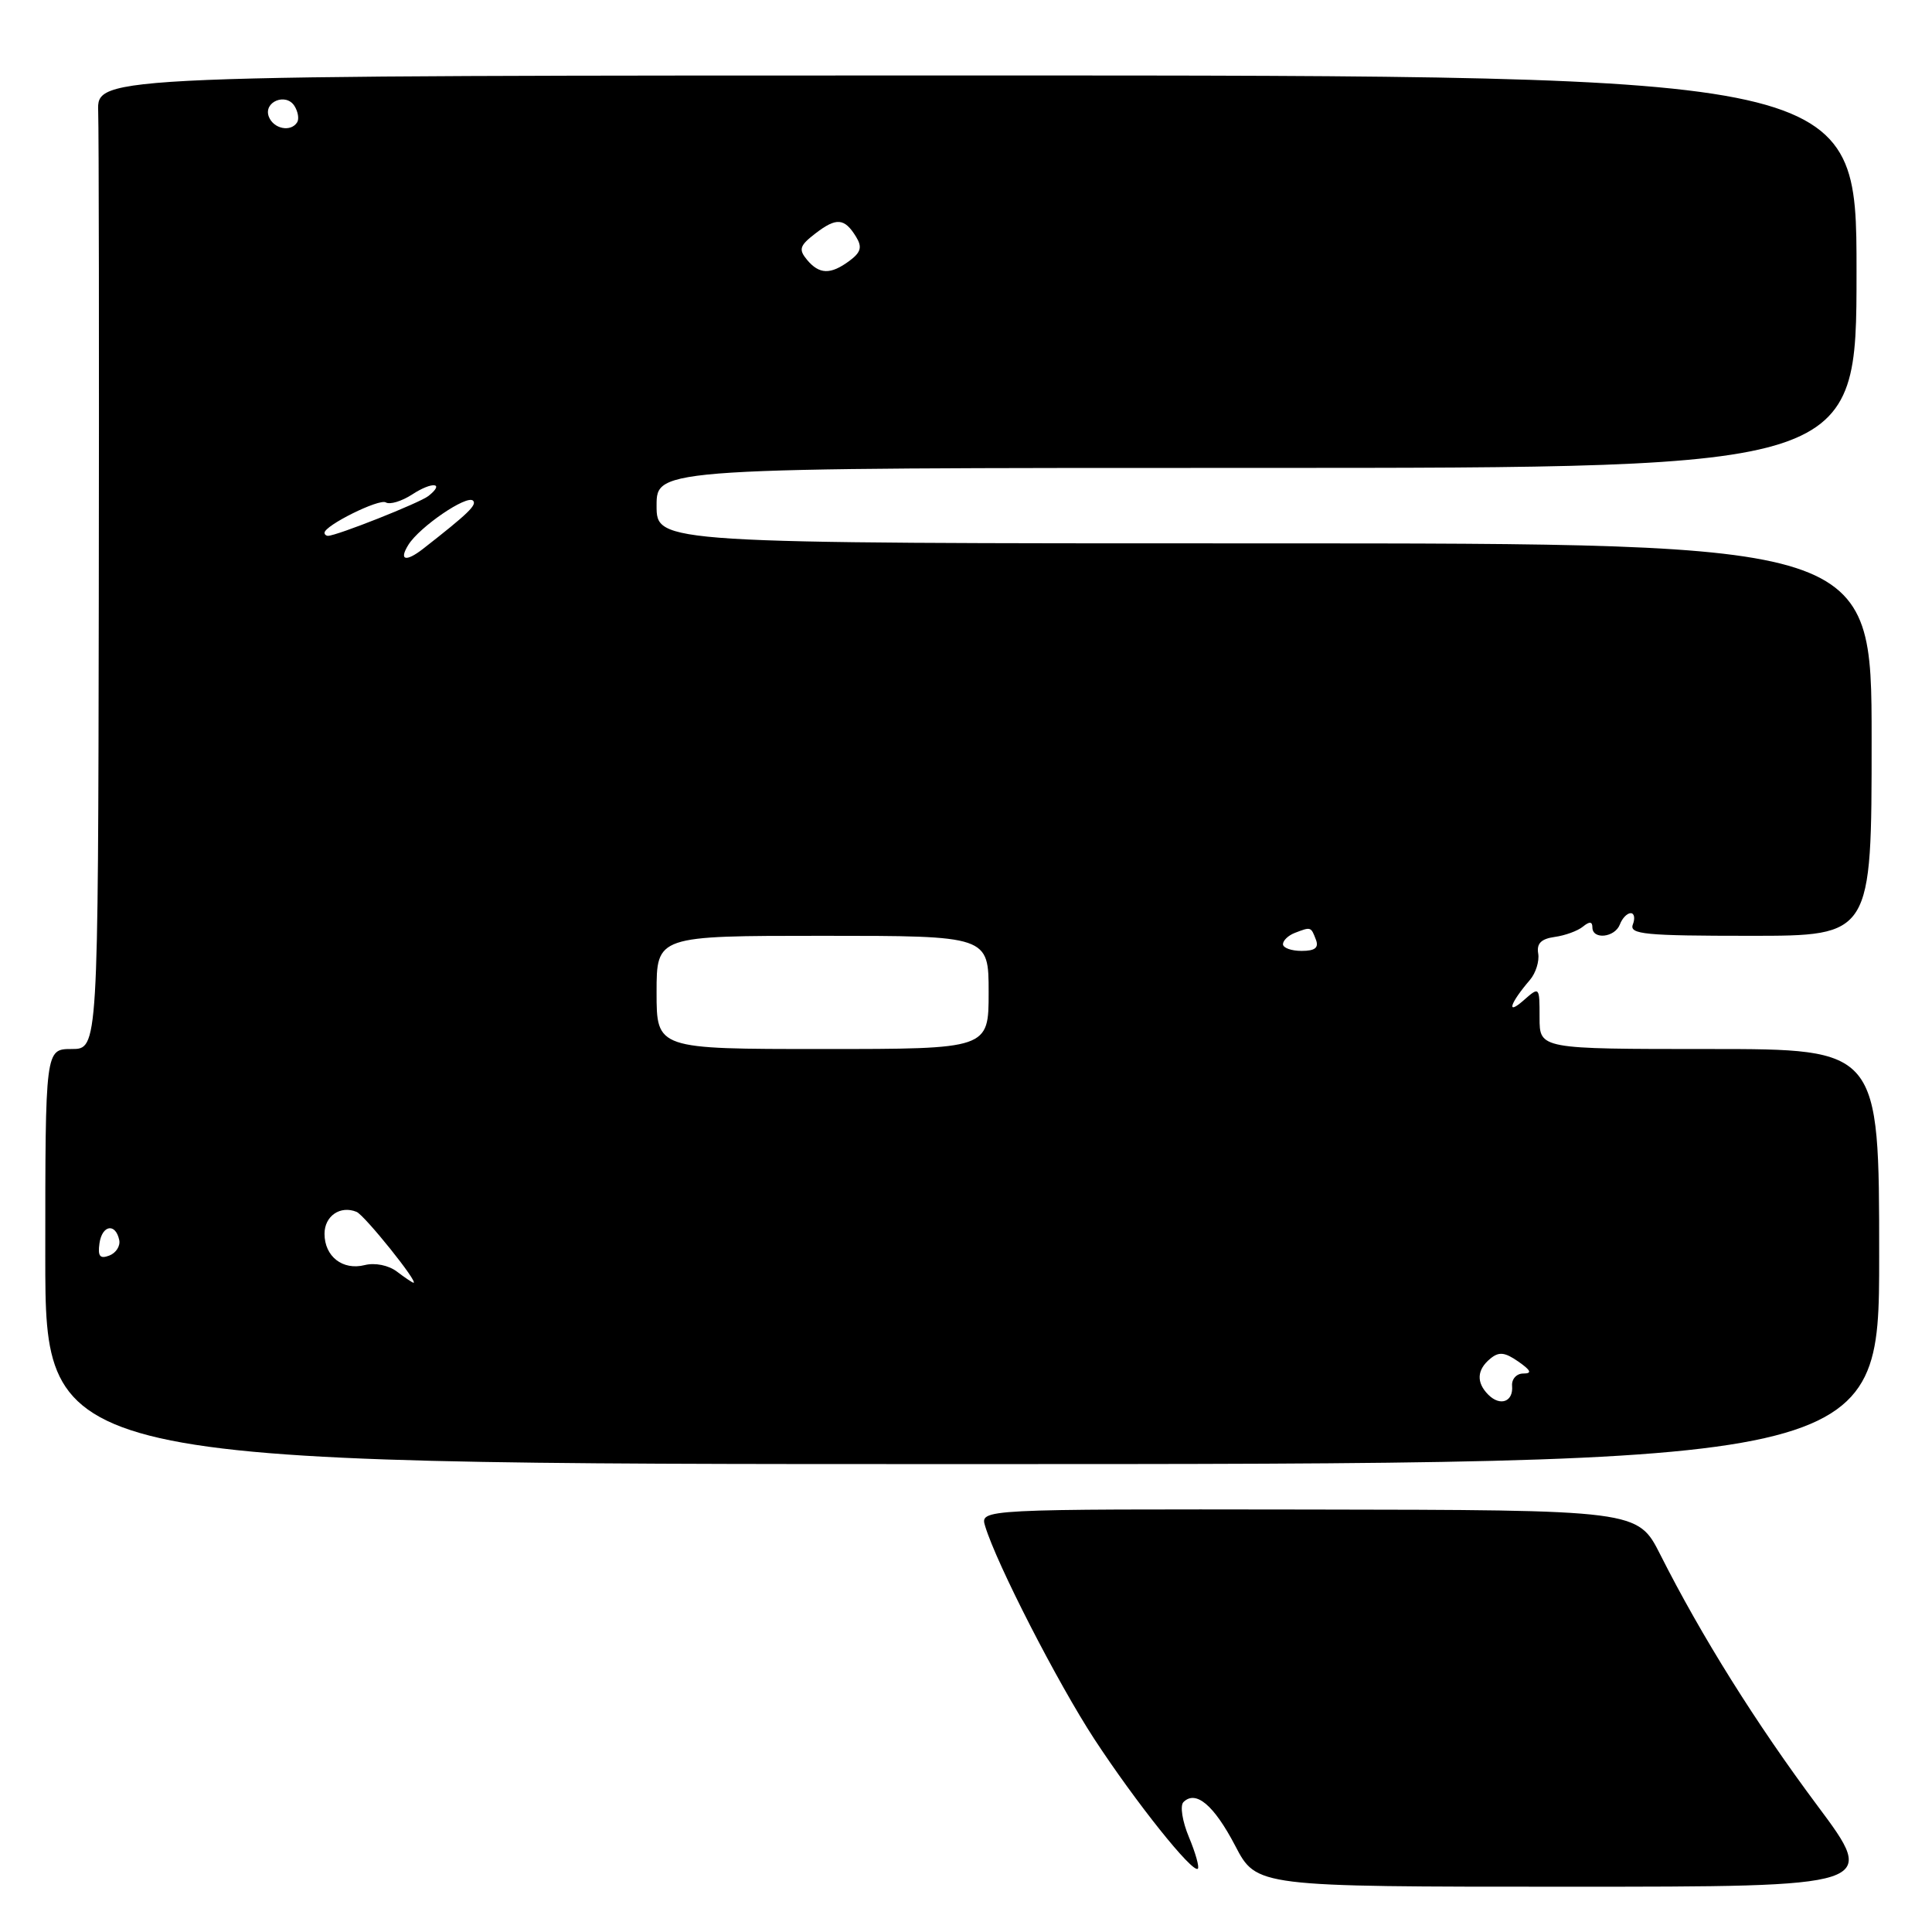 <?xml version="1.0" encoding="UTF-8" standalone="no"?>
<!DOCTYPE svg PUBLIC "-//W3C//DTD SVG 1.1//EN" "http://www.w3.org/Graphics/SVG/1.1/DTD/svg11.dtd" >
<svg xmlns="http://www.w3.org/2000/svg" xmlns:xlink="http://www.w3.org/1999/xlink" version="1.1" viewBox="0 0 256 256">
 <g >
 <path fill="currentColor"
d=" M 240.81 239.25 C 232.70 228.38 225.45 216.80 220.00 206.00 C 217.01 200.08 217.01 200.08 173.43 200.02 C 129.85 199.96 129.85 199.96 130.54 202.23 C 132.07 207.26 140.13 222.97 145.02 230.46 C 150.51 238.84 158.05 248.28 158.72 247.61 C 158.94 247.40 158.41 245.51 157.54 243.43 C 156.66 241.33 156.34 239.26 156.81 238.79 C 158.45 237.15 160.85 239.18 163.67 244.57 C 166.50 250.00 166.50 250.00 207.67 250.00 C 248.83 250.00 248.83 250.00 240.81 239.25 Z  M 249.00 166.50 C 249.00 139.00 249.00 139.00 226.50 139.00 C 204.00 139.00 204.00 139.00 204.00 134.85 C 204.00 130.69 204.00 130.69 201.83 132.60 C 199.54 134.60 200.09 132.92 202.72 129.85 C 203.50 128.94 203.99 127.36 203.82 126.35 C 203.59 125.02 204.21 124.40 206.00 124.15 C 207.38 123.96 209.06 123.35 209.75 122.78 C 210.62 122.07 211.00 122.10 211.00 122.88 C 211.00 124.55 213.97 124.24 214.64 122.50 C 214.95 121.67 215.60 121.00 216.08 121.00 C 216.55 121.00 216.68 121.67 216.36 122.50 C 215.86 123.80 217.99 124.00 231.89 124.00 C 248.00 124.00 248.00 124.00 248.00 98.00 C 248.00 72.00 248.00 72.00 167.50 72.00 C 87.00 72.00 87.00 72.00 87.00 67.00 C 87.00 62.00 87.00 62.00 166.50 62.00 C 246.00 62.00 246.00 62.00 246.00 36.00 C 246.00 10.00 246.00 10.00 129.43 10.00 C 12.85 10.00 12.85 10.00 13.01 14.75 C 13.10 17.36 13.14 46.39 13.09 79.25 C 13.00 139.00 13.00 139.00 9.50 139.00 C 6.00 139.00 6.00 139.00 6.00 166.50 C 6.00 194.00 6.00 194.00 127.50 194.00 C 249.00 194.00 249.00 194.00 249.00 166.50 Z  M 197.21 184.81 C 195.60 183.20 195.68 181.51 197.46 180.04 C 198.61 179.08 199.38 179.16 201.18 180.41 C 202.88 181.60 203.04 182.00 201.83 182.00 C 200.95 182.00 200.28 182.74 200.36 183.64 C 200.54 185.74 198.79 186.39 197.21 184.81 Z  M 52.59 168.49 C 51.48 167.65 49.69 167.29 48.33 167.63 C 45.41 168.37 43.00 166.49 43.00 163.48 C 43.00 161.12 45.10 159.69 47.25 160.58 C 48.32 161.03 55.57 170.06 54.78 169.97 C 54.63 169.95 53.64 169.29 52.59 168.49 Z  M 13.18 164.75 C 13.53 162.31 15.32 162.02 15.80 164.32 C 15.96 165.11 15.37 166.03 14.48 166.37 C 13.24 166.84 12.94 166.46 13.18 164.75 Z  M 87.00 131.50 C 87.00 124.00 87.00 124.00 109.00 124.00 C 131.00 124.00 131.00 124.00 131.00 131.50 C 131.00 139.00 131.00 139.00 109.00 139.00 C 87.00 139.00 87.00 139.00 87.00 131.50 Z  M 170.00 125.11 C 170.00 124.62 170.71 123.94 171.58 123.61 C 173.71 122.79 173.71 122.79 174.36 124.50 C 174.78 125.58 174.25 126.00 172.47 126.00 C 171.11 126.00 170.00 125.60 170.00 125.11 Z  M 54.12 72.18 C 55.60 69.81 61.86 65.53 62.68 66.34 C 63.23 66.90 62.04 68.05 56.06 72.72 C 53.76 74.51 52.82 74.26 54.12 72.18 Z  M 43.00 70.60 C 43.00 69.63 50.25 66.04 51.12 66.57 C 51.65 66.90 53.23 66.42 54.63 65.51 C 57.27 63.78 59.01 63.95 56.77 65.72 C 55.63 66.63 44.60 71.00 43.46 71.00 C 43.21 71.00 43.00 70.82 43.00 70.60 Z  M 106.92 34.41 C 105.79 33.04 105.96 32.54 108.05 30.93 C 110.83 28.79 111.90 28.88 113.43 31.37 C 114.27 32.74 114.08 33.43 112.56 34.56 C 110.05 36.42 108.56 36.38 106.92 34.41 Z  M 35.62 15.46 C 34.87 13.49 37.91 12.24 39.03 14.06 C 39.49 14.80 39.65 15.76 39.38 16.20 C 38.55 17.54 36.25 17.09 35.62 15.46 Z "/>
</g>
</svg>
